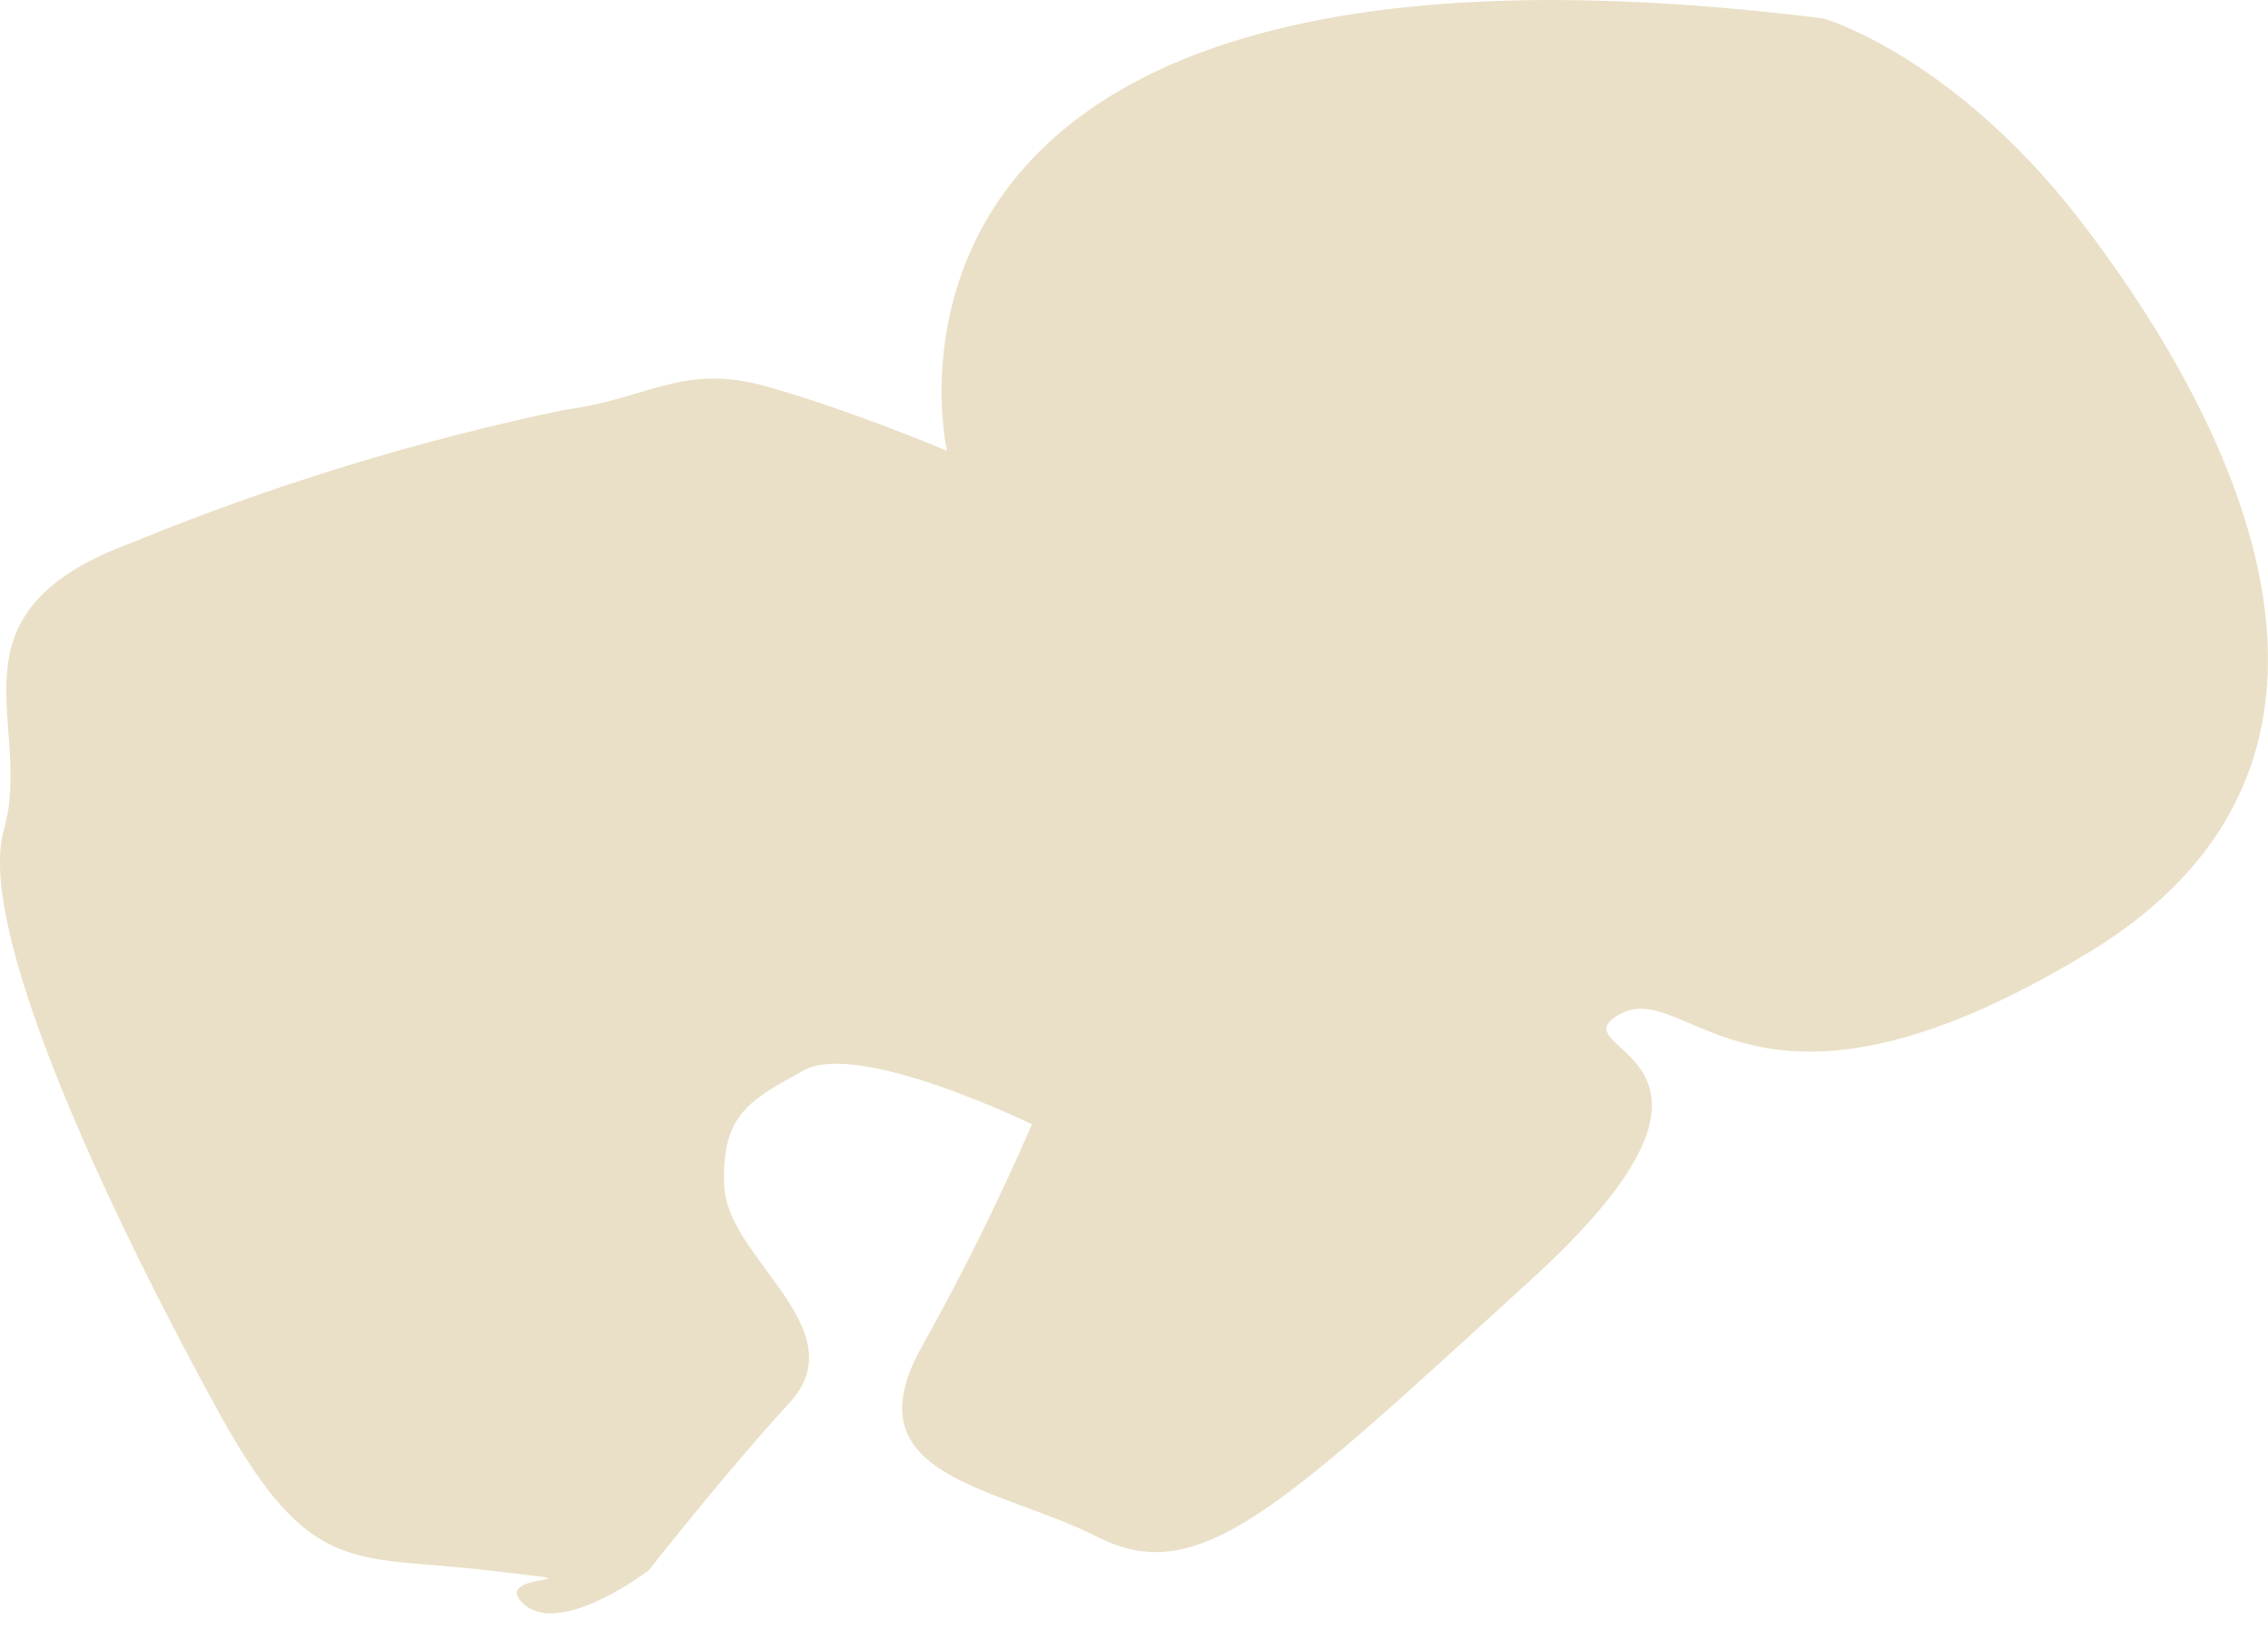 <svg width="11" height="8" viewBox="0 0 11 8" fill="none" xmlns="http://www.w3.org/2000/svg">
<path d="M4.593 2.187C4.593 2.187 3.965 -0.521 8.846 0.09C8.846 0.09 9.47 0.27 10.085 1.064C10.699 1.859 11.768 3.624 10.134 4.618C8.499 5.612 8.191 4.734 7.856 4.92C7.522 5.107 8.649 5.092 7.428 6.206C6.207 7.32 5.817 7.705 5.326 7.457C4.835 7.208 4.118 7.168 4.469 6.536C4.666 6.185 4.845 5.823 5.005 5.454C5.005 5.454 4.167 5.045 3.899 5.192C3.631 5.34 3.498 5.407 3.513 5.756C3.528 6.105 4.156 6.448 3.831 6.803C3.505 7.159 3.147 7.617 3.147 7.617C3.147 7.617 2.719 7.945 2.539 7.78C2.359 7.615 3.014 7.692 2.361 7.617C1.707 7.542 1.504 7.654 1.062 6.853C0.621 6.051 -0.129 4.543 0.019 4.025C0.167 3.506 -0.298 2.977 0.645 2.63C1.321 2.353 2.022 2.138 2.738 1.988C3.145 1.936 3.308 1.758 3.723 1.876C4.139 1.994 4.593 2.187 4.593 2.187Z" fill="#EAE0C7"/>
</svg>
